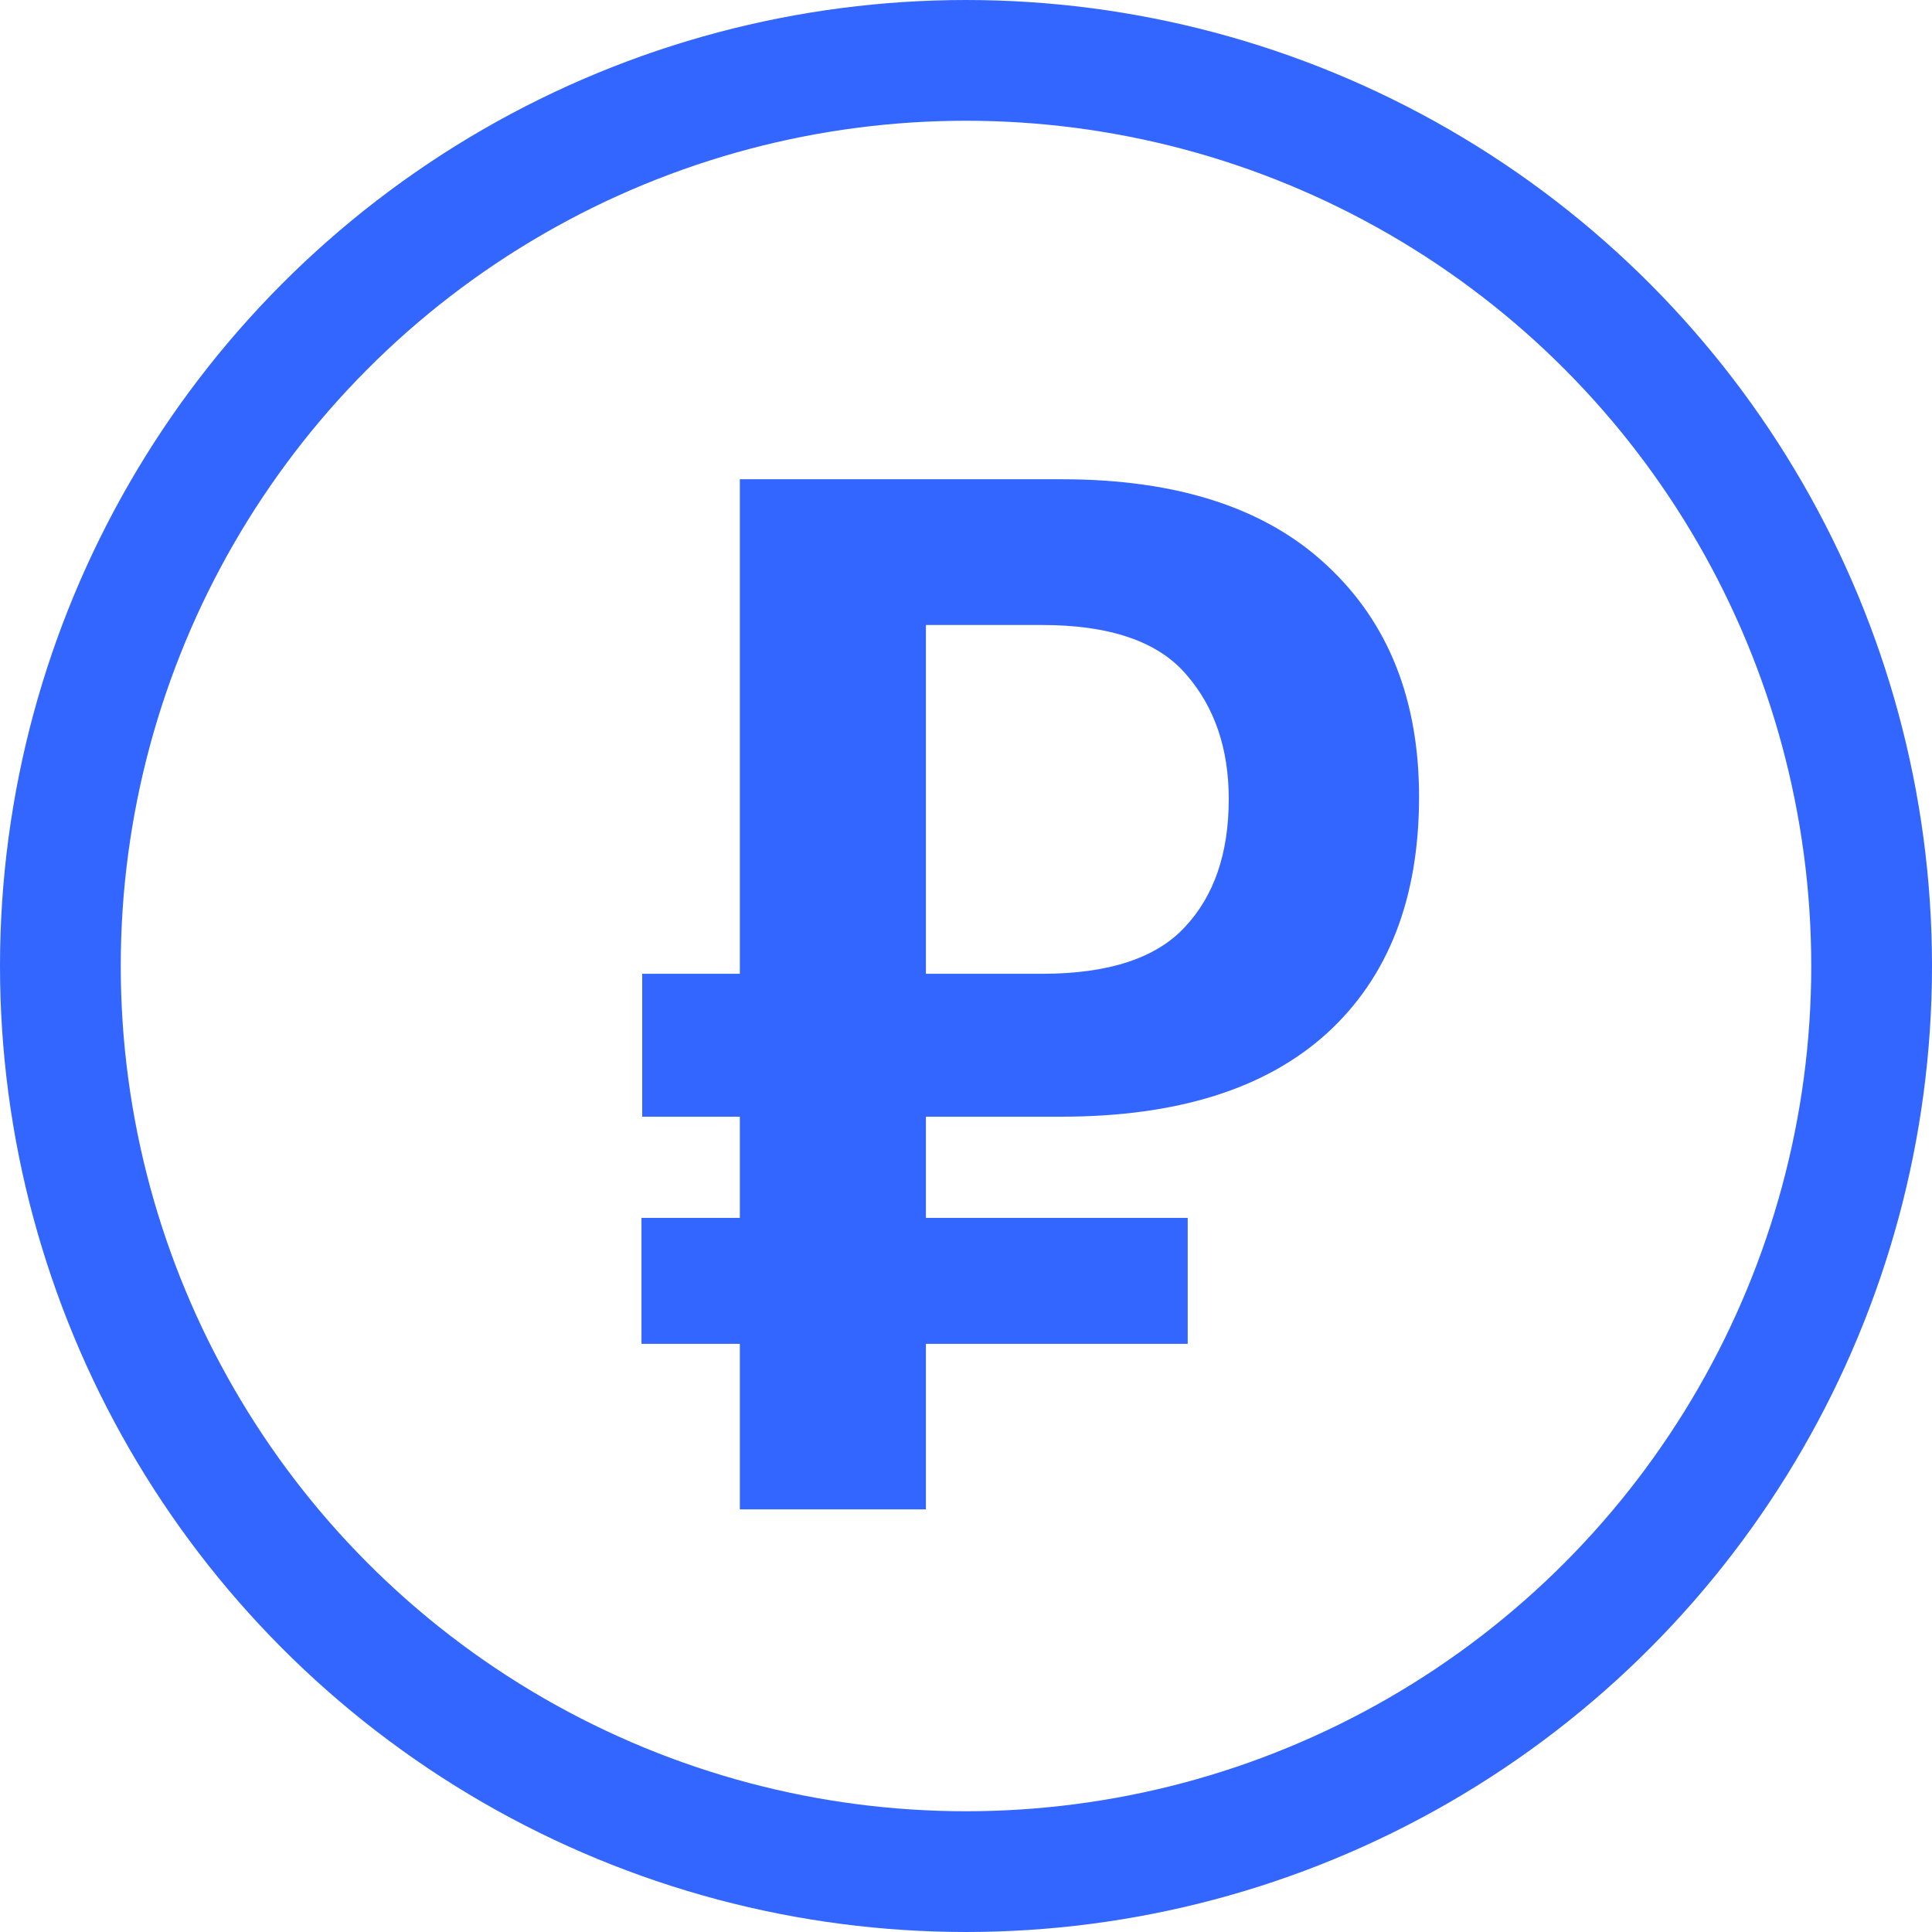 <svg width="32" height="32" viewBox="0 0 32 32" fill="none" xmlns="http://www.w3.org/2000/svg">
<circle cx="16" cy="16" r="15" stroke="#3366FF" stroke-width="2"/>
<path d="M17.574 18.496H10.637V16.129H17.258C18.359 16.129 19.148 15.871 19.625 15.355C20.109 14.84 20.352 14.133 20.352 13.234C20.352 12.398 20.117 11.711 19.648 11.172C19.18 10.625 18.383 10.352 17.258 10.352H15.336V25H12.254V7.938H17.586C19.5 7.938 20.965 8.414 21.98 9.367C22.996 10.312 23.504 11.59 23.504 13.199C23.504 14.879 22.996 16.184 21.98 17.113C20.965 18.035 19.496 18.496 17.574 18.496ZM19.672 20.172V22.258H10.625V20.172H19.672Z" fill="#3366FF"/>
</svg>
